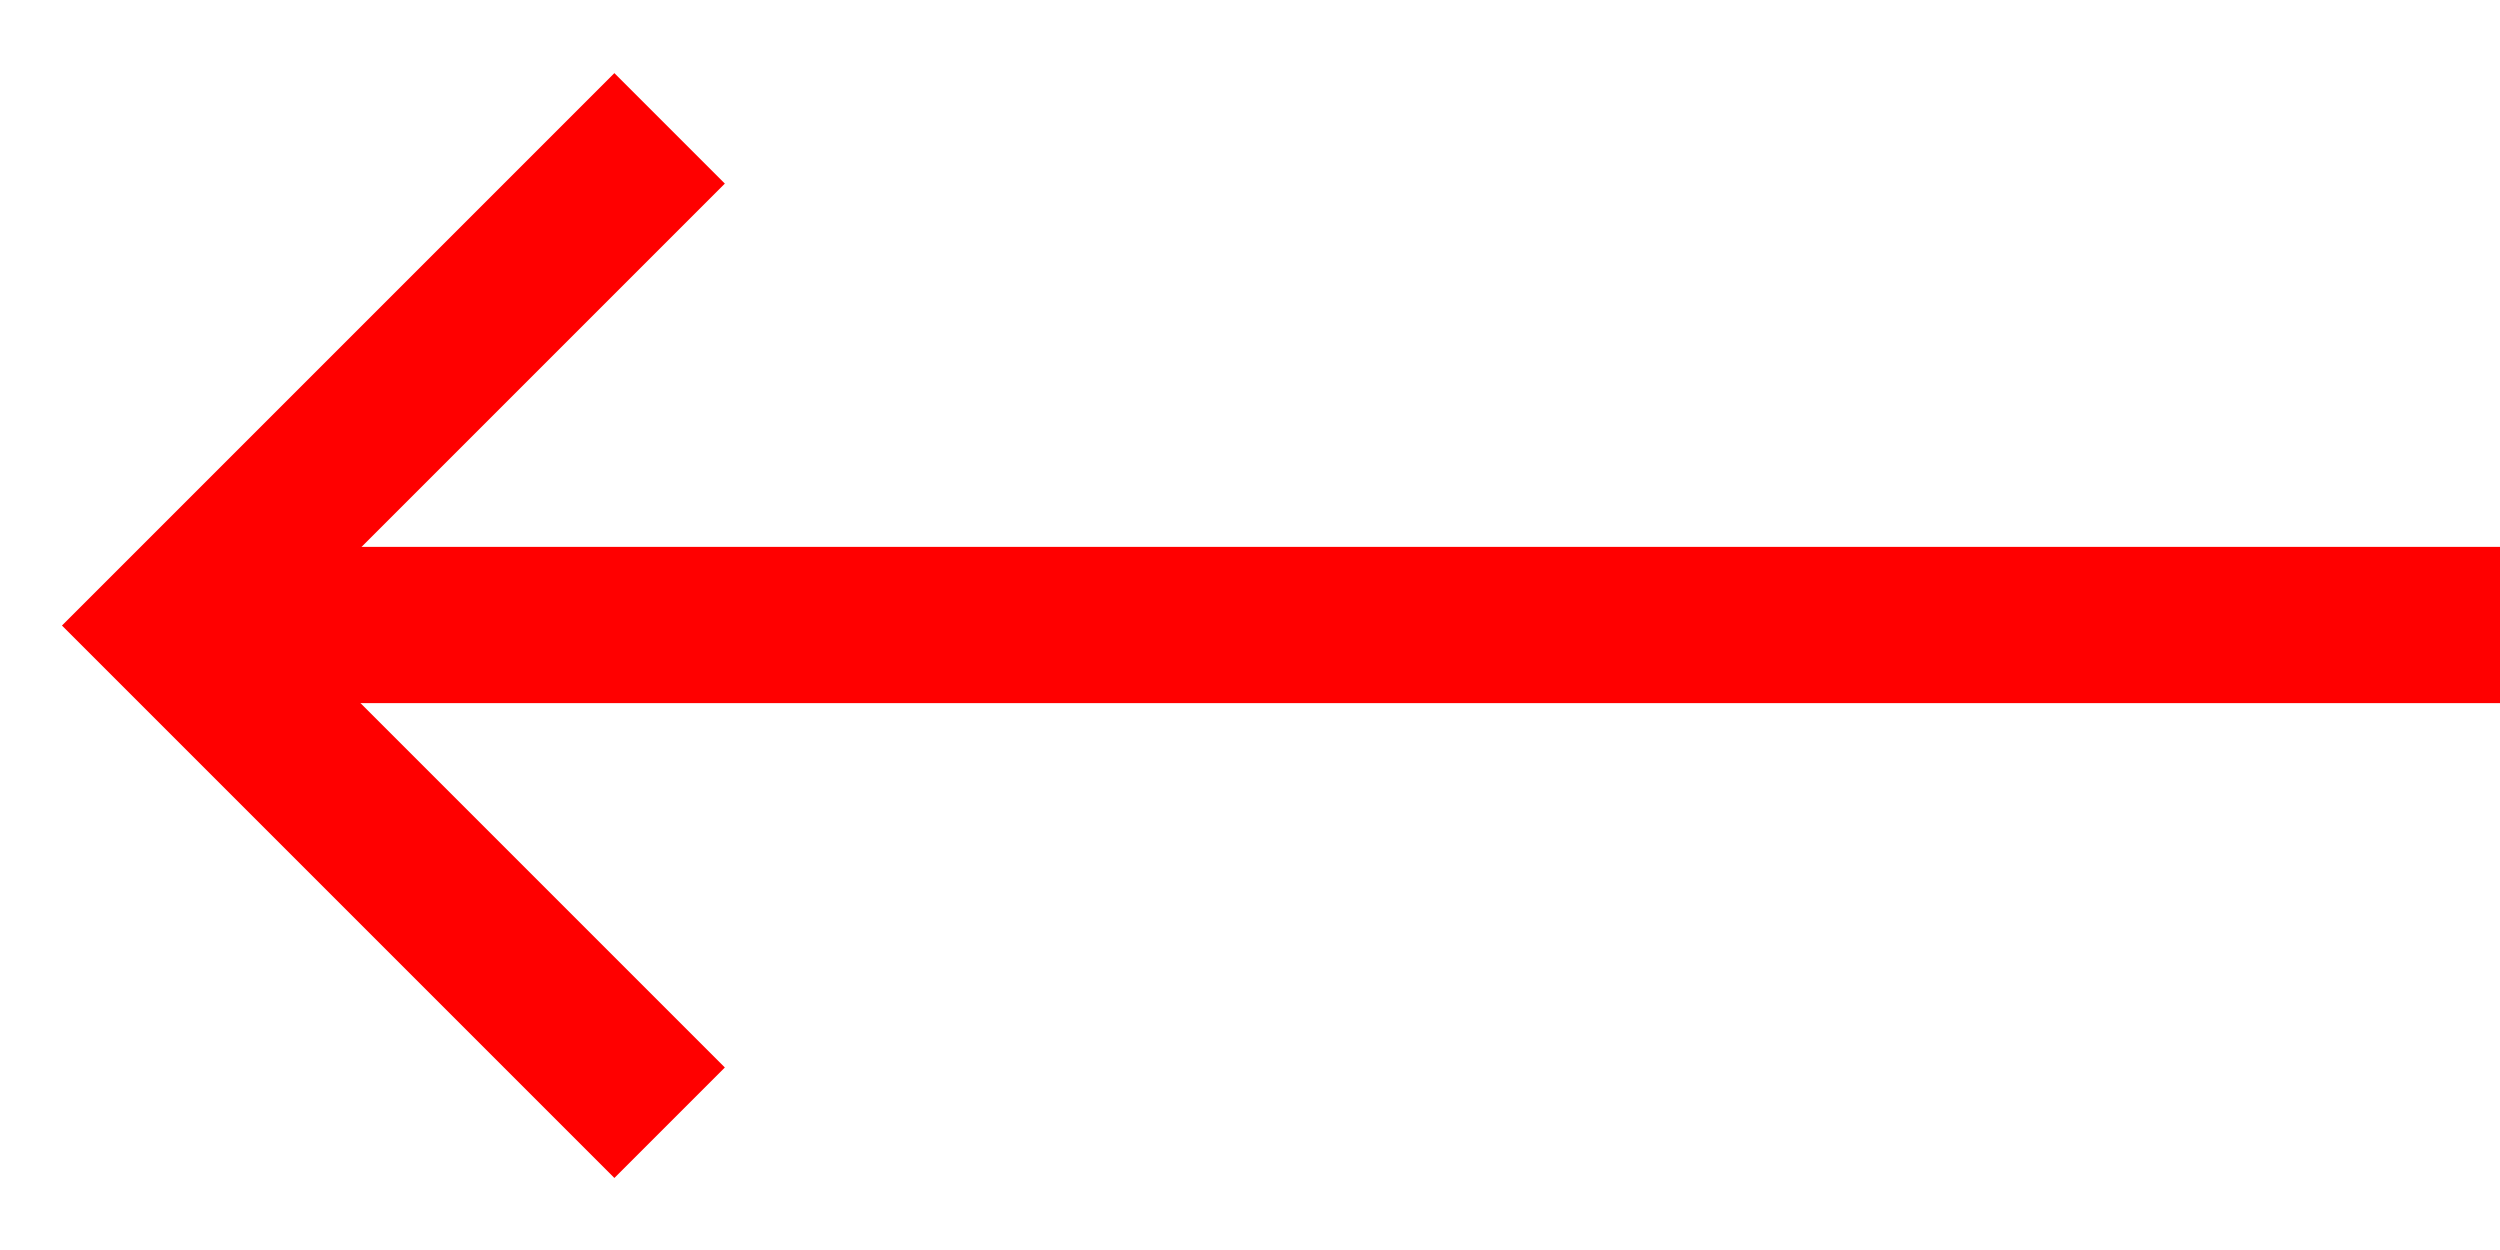 <?xml version="1.0" encoding="UTF-8"?>
<svg width="32px" height="16px" viewBox="0 0 32 16" version="1.1" xmlns="http://www.w3.org/2000/svg" xmlns:xlink="http://www.w3.org/1999/xlink">
    <!-- Generator: Sketch 42 (36781) - http://www.bohemiancoding.com/sketch -->
    <title>arrow_large_left</title>
    <desc>Created with Sketch.</desc>
    <defs></defs>
    <g id="Page-1" stroke="none" stroke-width="1" fill="none" fill-rule="evenodd">
        <g id="Group-8" fill-rule="nonzero" fill="#FF0000">
            <polygon id="Line-Copy" transform="translate(17.5, 8) rotate(-180) translate(-17.5, -8) " points="3 9 32 9 32 7 3 7"></polygon>
            <polygon id="Line" points="9.278 2.35 7.864 0.936 0.793 8.007 7.864 15.078 9.278 13.664 3.621 8.007"></polygon>
        </g>
    </g>
</svg>